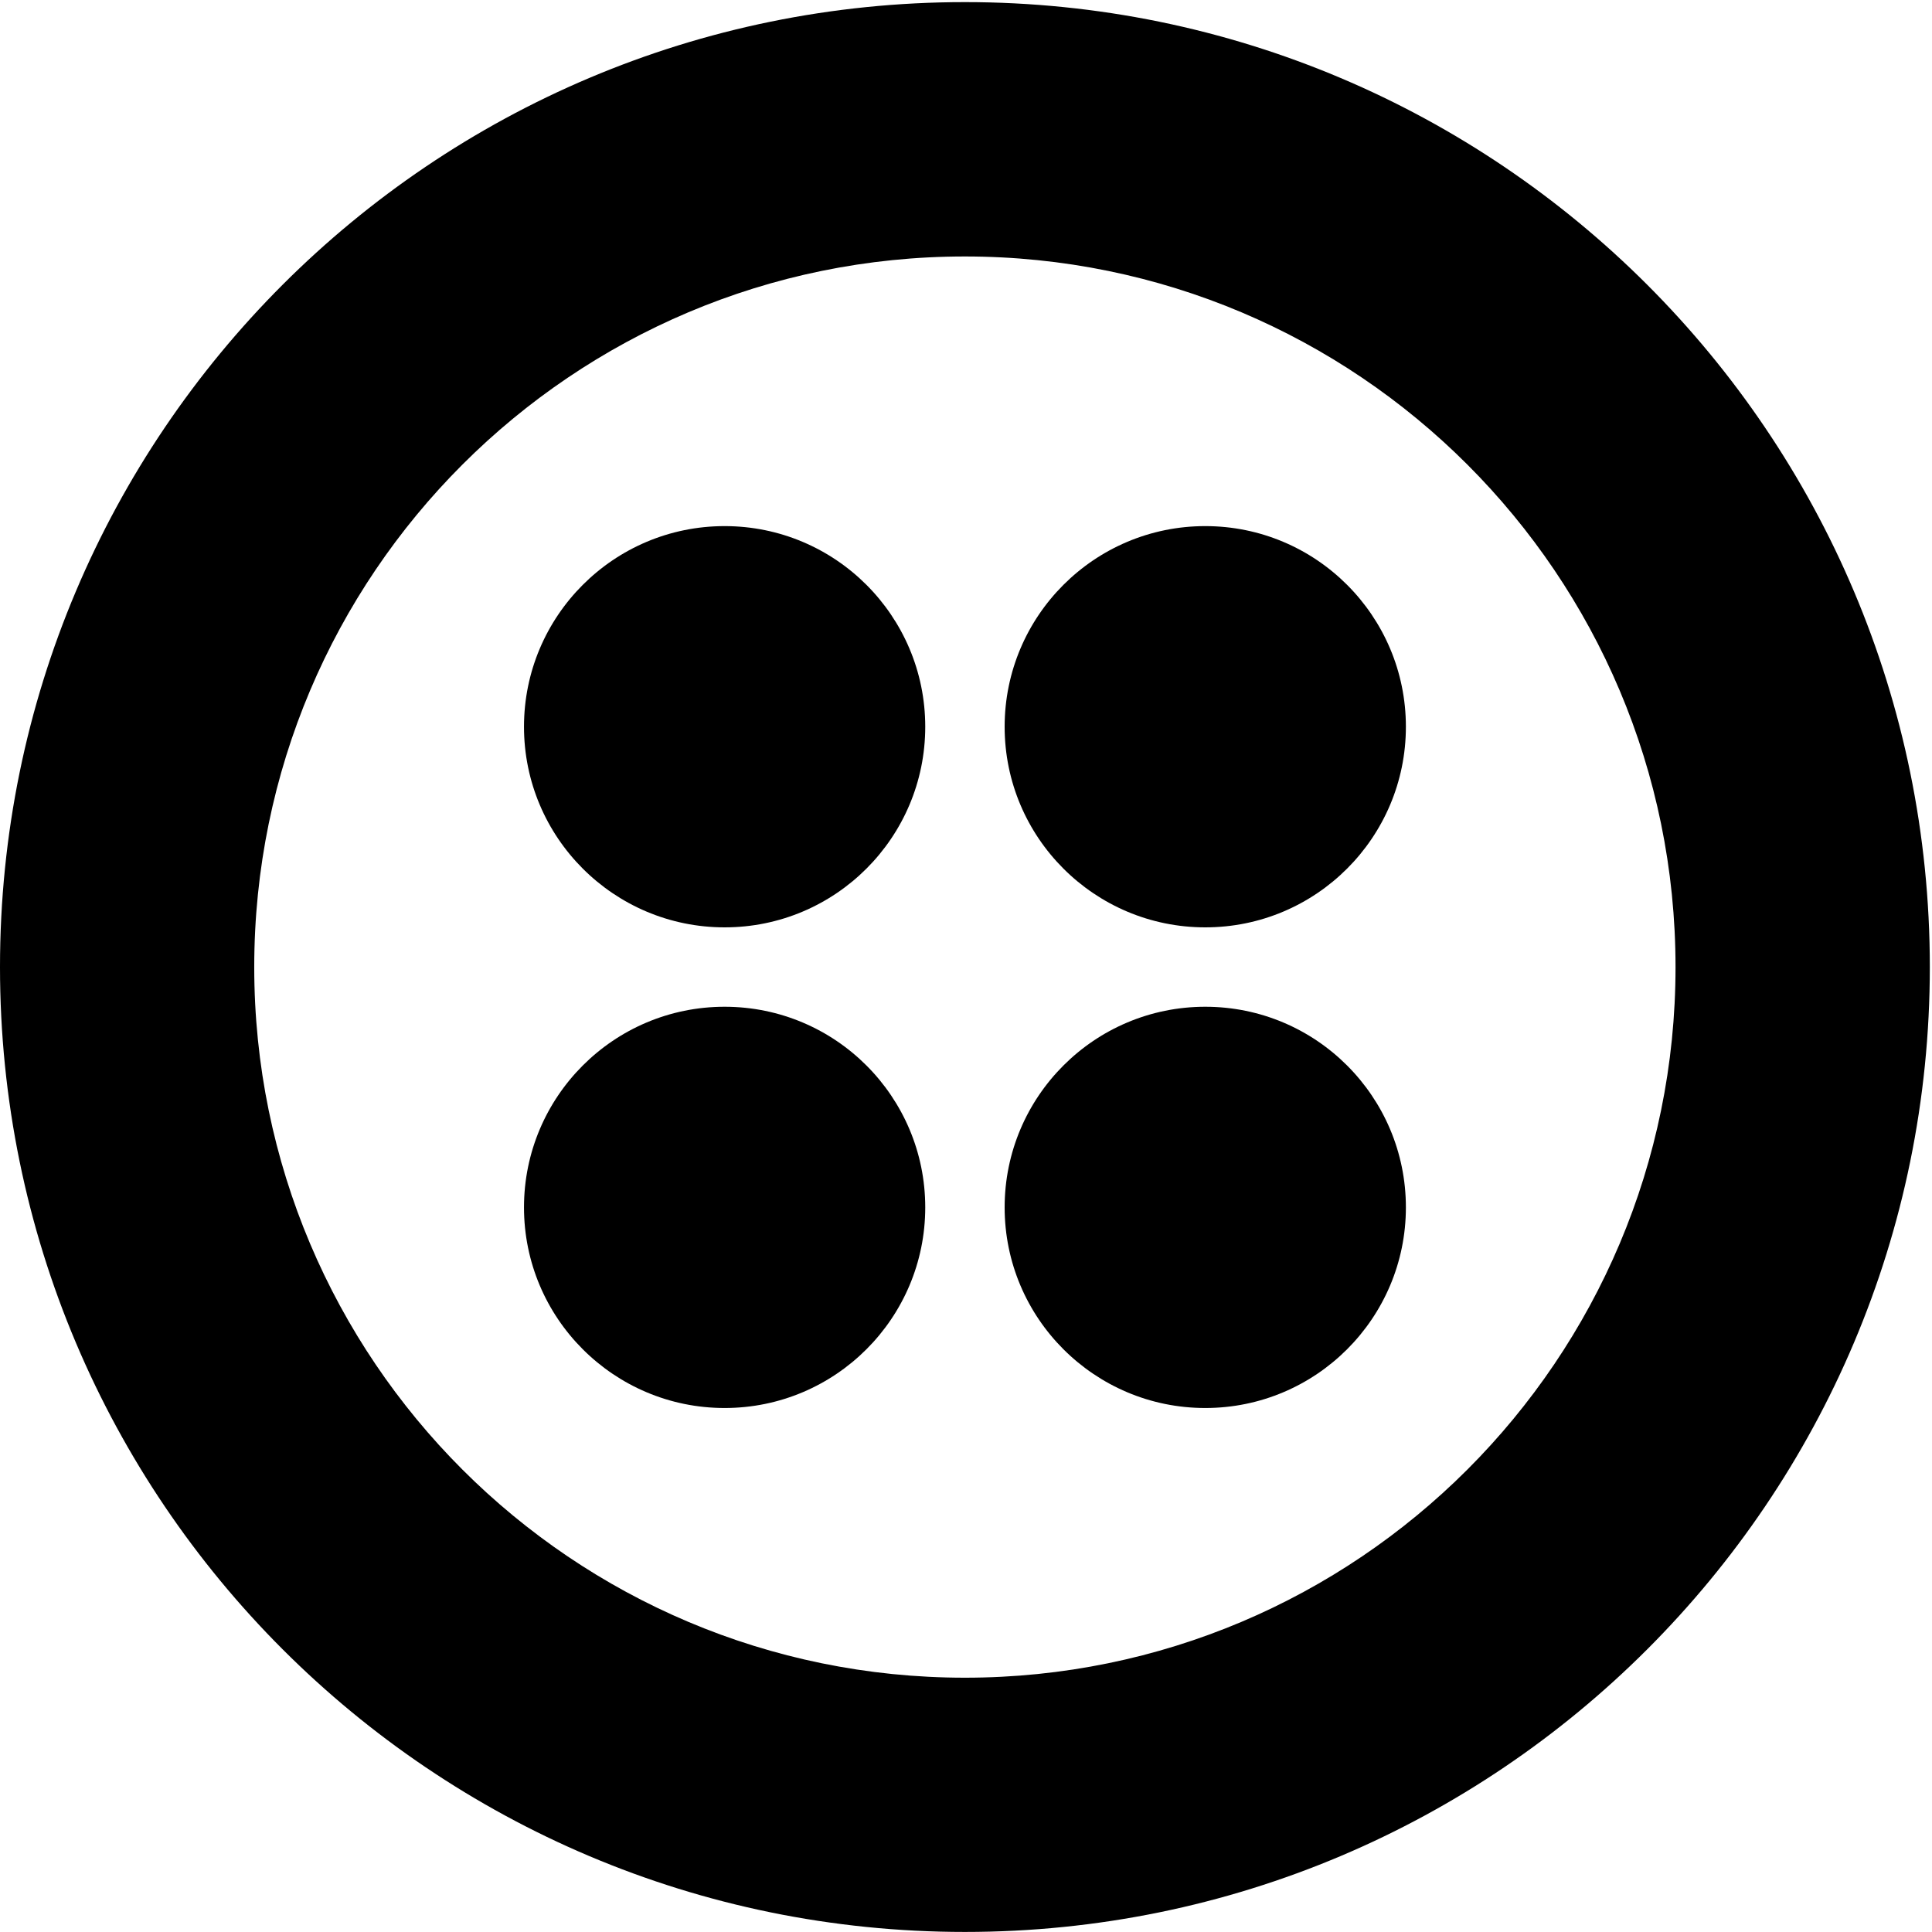 <!-- Generated by IcoMoon.io -->
<svg version="1.1" xmlns="http://www.w3.org/2000/svg" width="32" height="32" viewBox="0 0 32 32">
<title>twilio</title>
<path d="M15.982 27.788c-6.501 0-11.771-5.27-11.771-11.77s5.27-11.77 11.771-11.77c6.501 0 11.77 5.27 11.77 11.77s-5.27 11.77-11.77 11.77zM15.982 0.035c-8.827 0-15.982 7.156-15.982 15.982s7.156 15.982 15.982 15.982c8.827 0 15.982-7.155 15.982-15.982s-7.156-15.982-15.982-15.982h0z"></path>
<path d="M16.64 12.037c0-1.835 1.488-3.323 3.323-3.323s3.323 1.488 3.323 3.323c0 1.835-1.488 3.323-3.323 3.323s-3.323-1.488-3.323-3.323zM16.64 19.998c0-1.835 1.488-3.323 3.323-3.323s3.323 1.488 3.323 3.323c0 1.835-1.488 3.323-3.323 3.323s-3.323-1.488-3.323-3.323zM8.679 19.998c0-1.835 1.488-3.323 3.323-3.323s3.323 1.488 3.323 3.323c0 1.835-1.488 3.323-3.323 3.323s-3.323-1.488-3.323-3.323zM8.679 12.037c0-1.835 1.488-3.323 3.323-3.323s3.323 1.488 3.323 3.323c0 1.835-1.488 3.323-3.323 3.323s-3.323-1.488-3.323-3.323z"></path>
</svg>
